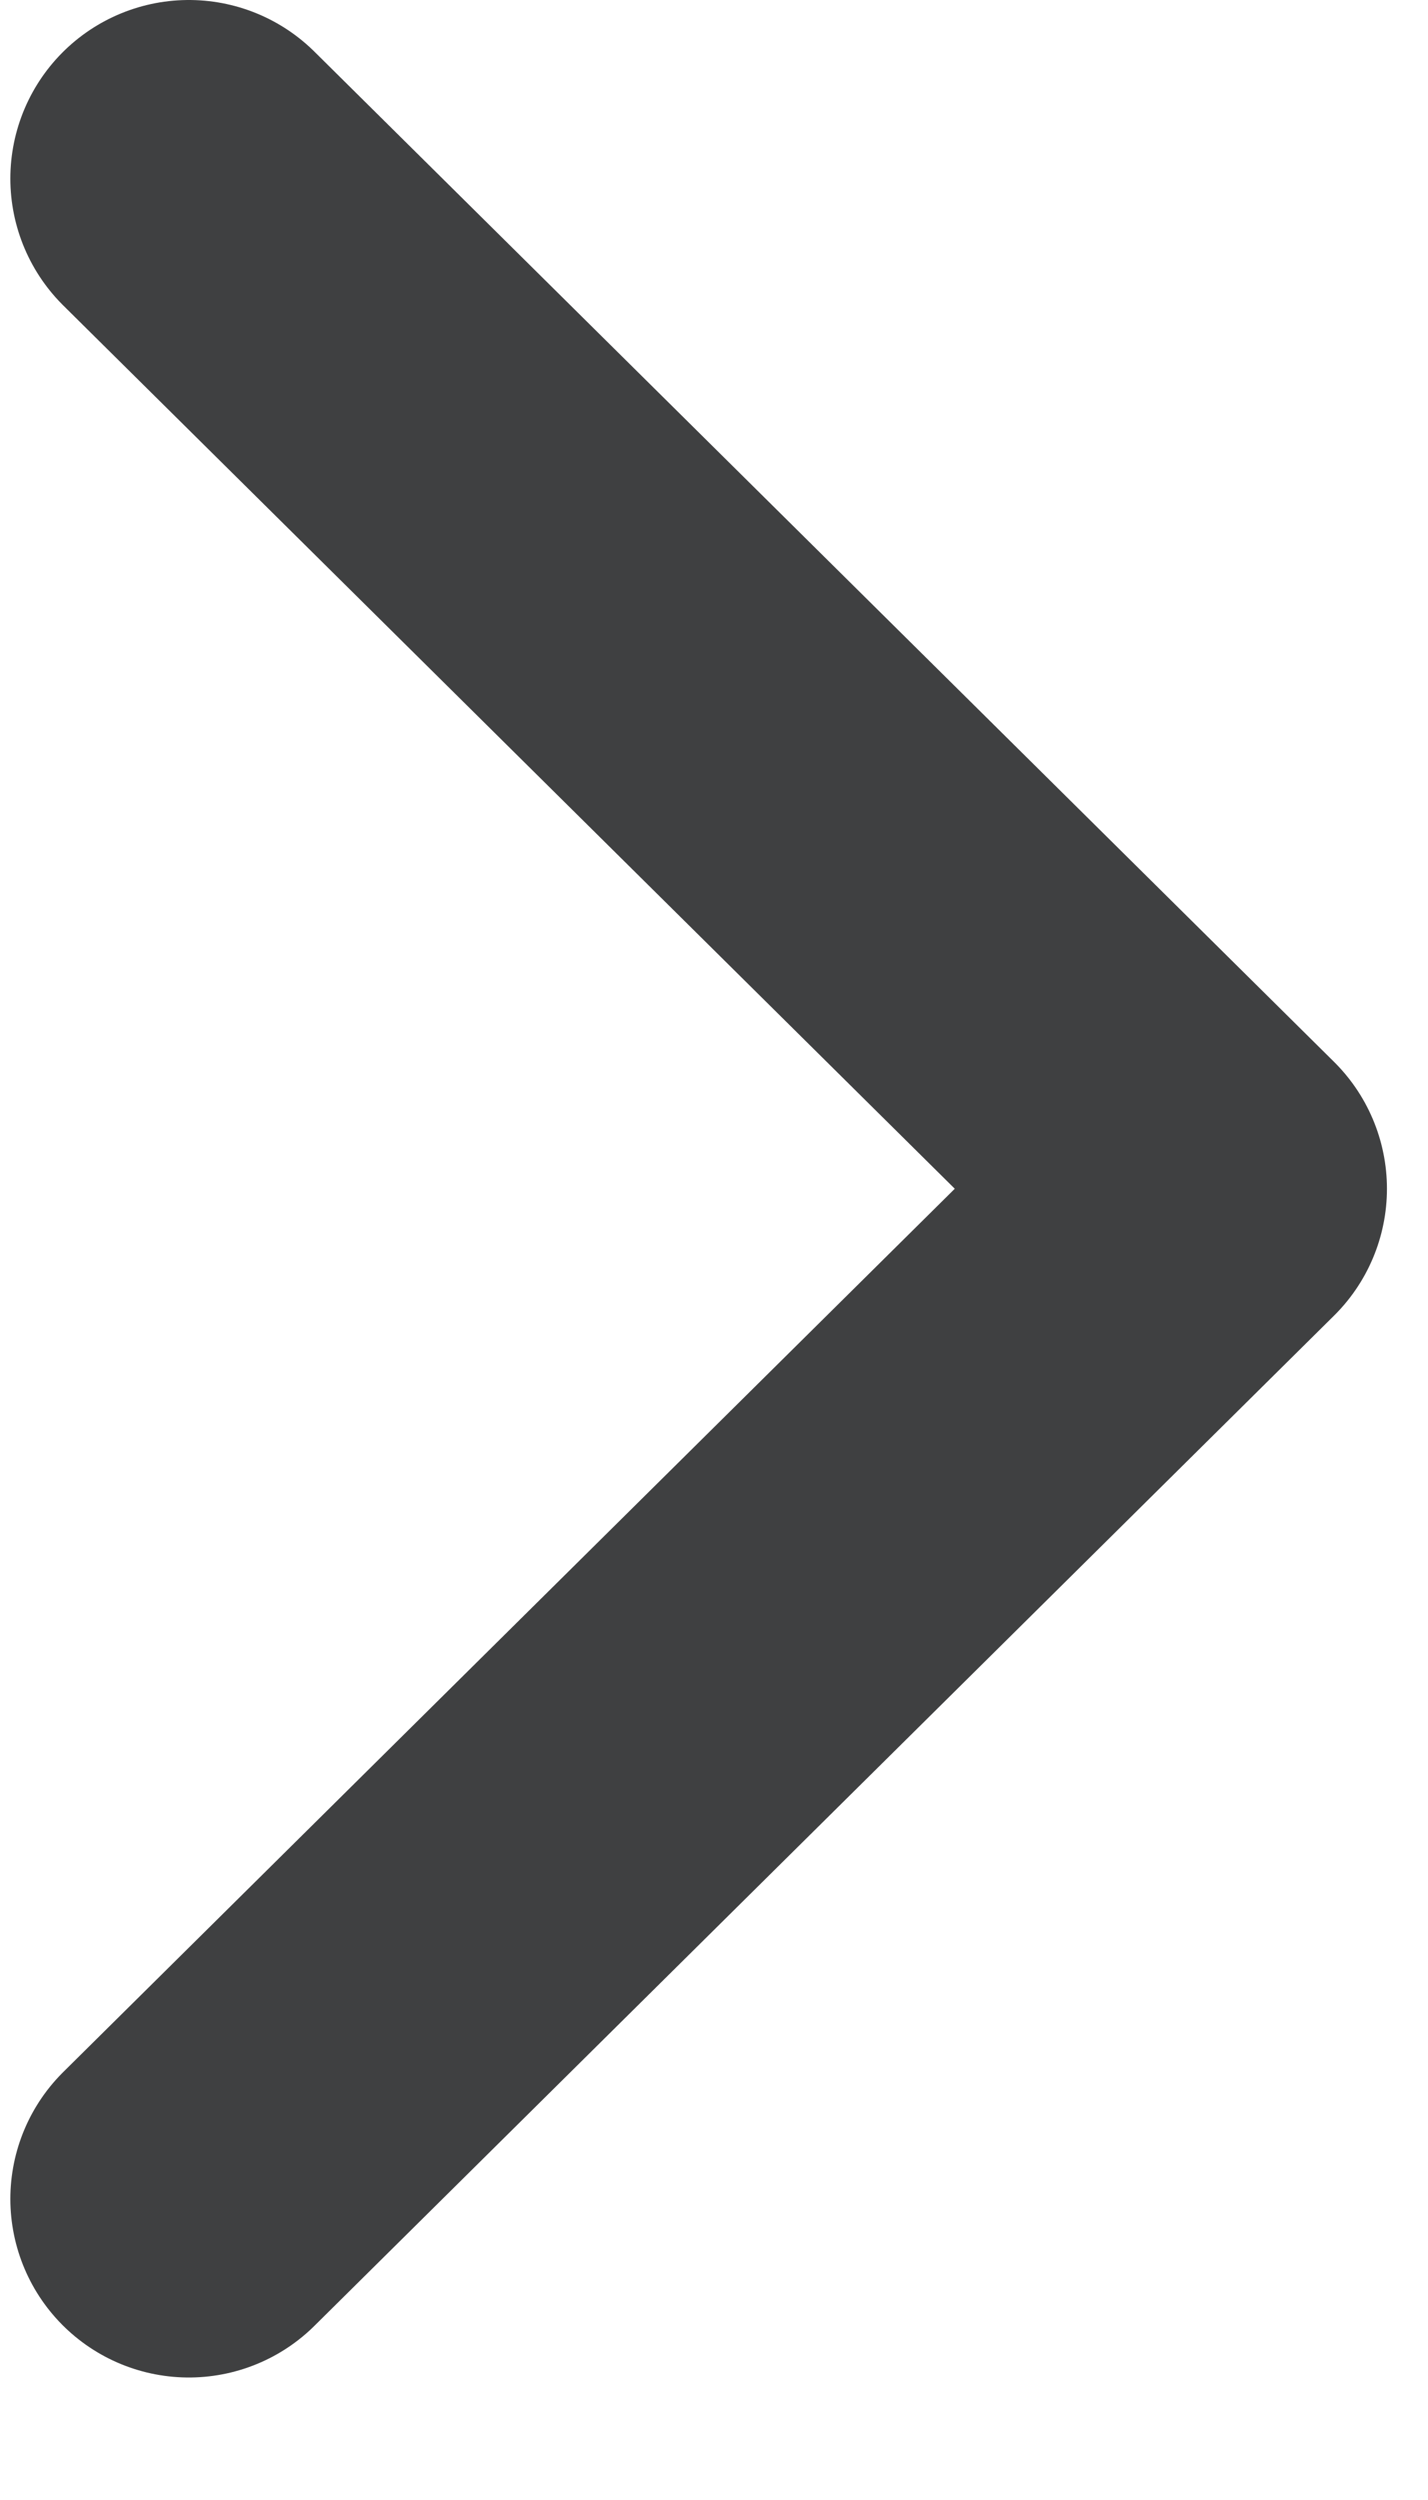 <svg width="8" height="14" viewBox="0 0 8 14" fill="none" xmlns="http://www.w3.org/2000/svg">
<path d="M1.058 12.314L6.77 6.657L1.058 1" stroke="#3F4041" stroke-width="2" stroke-linecap="round" stroke-linejoin="round"/>
</svg>

